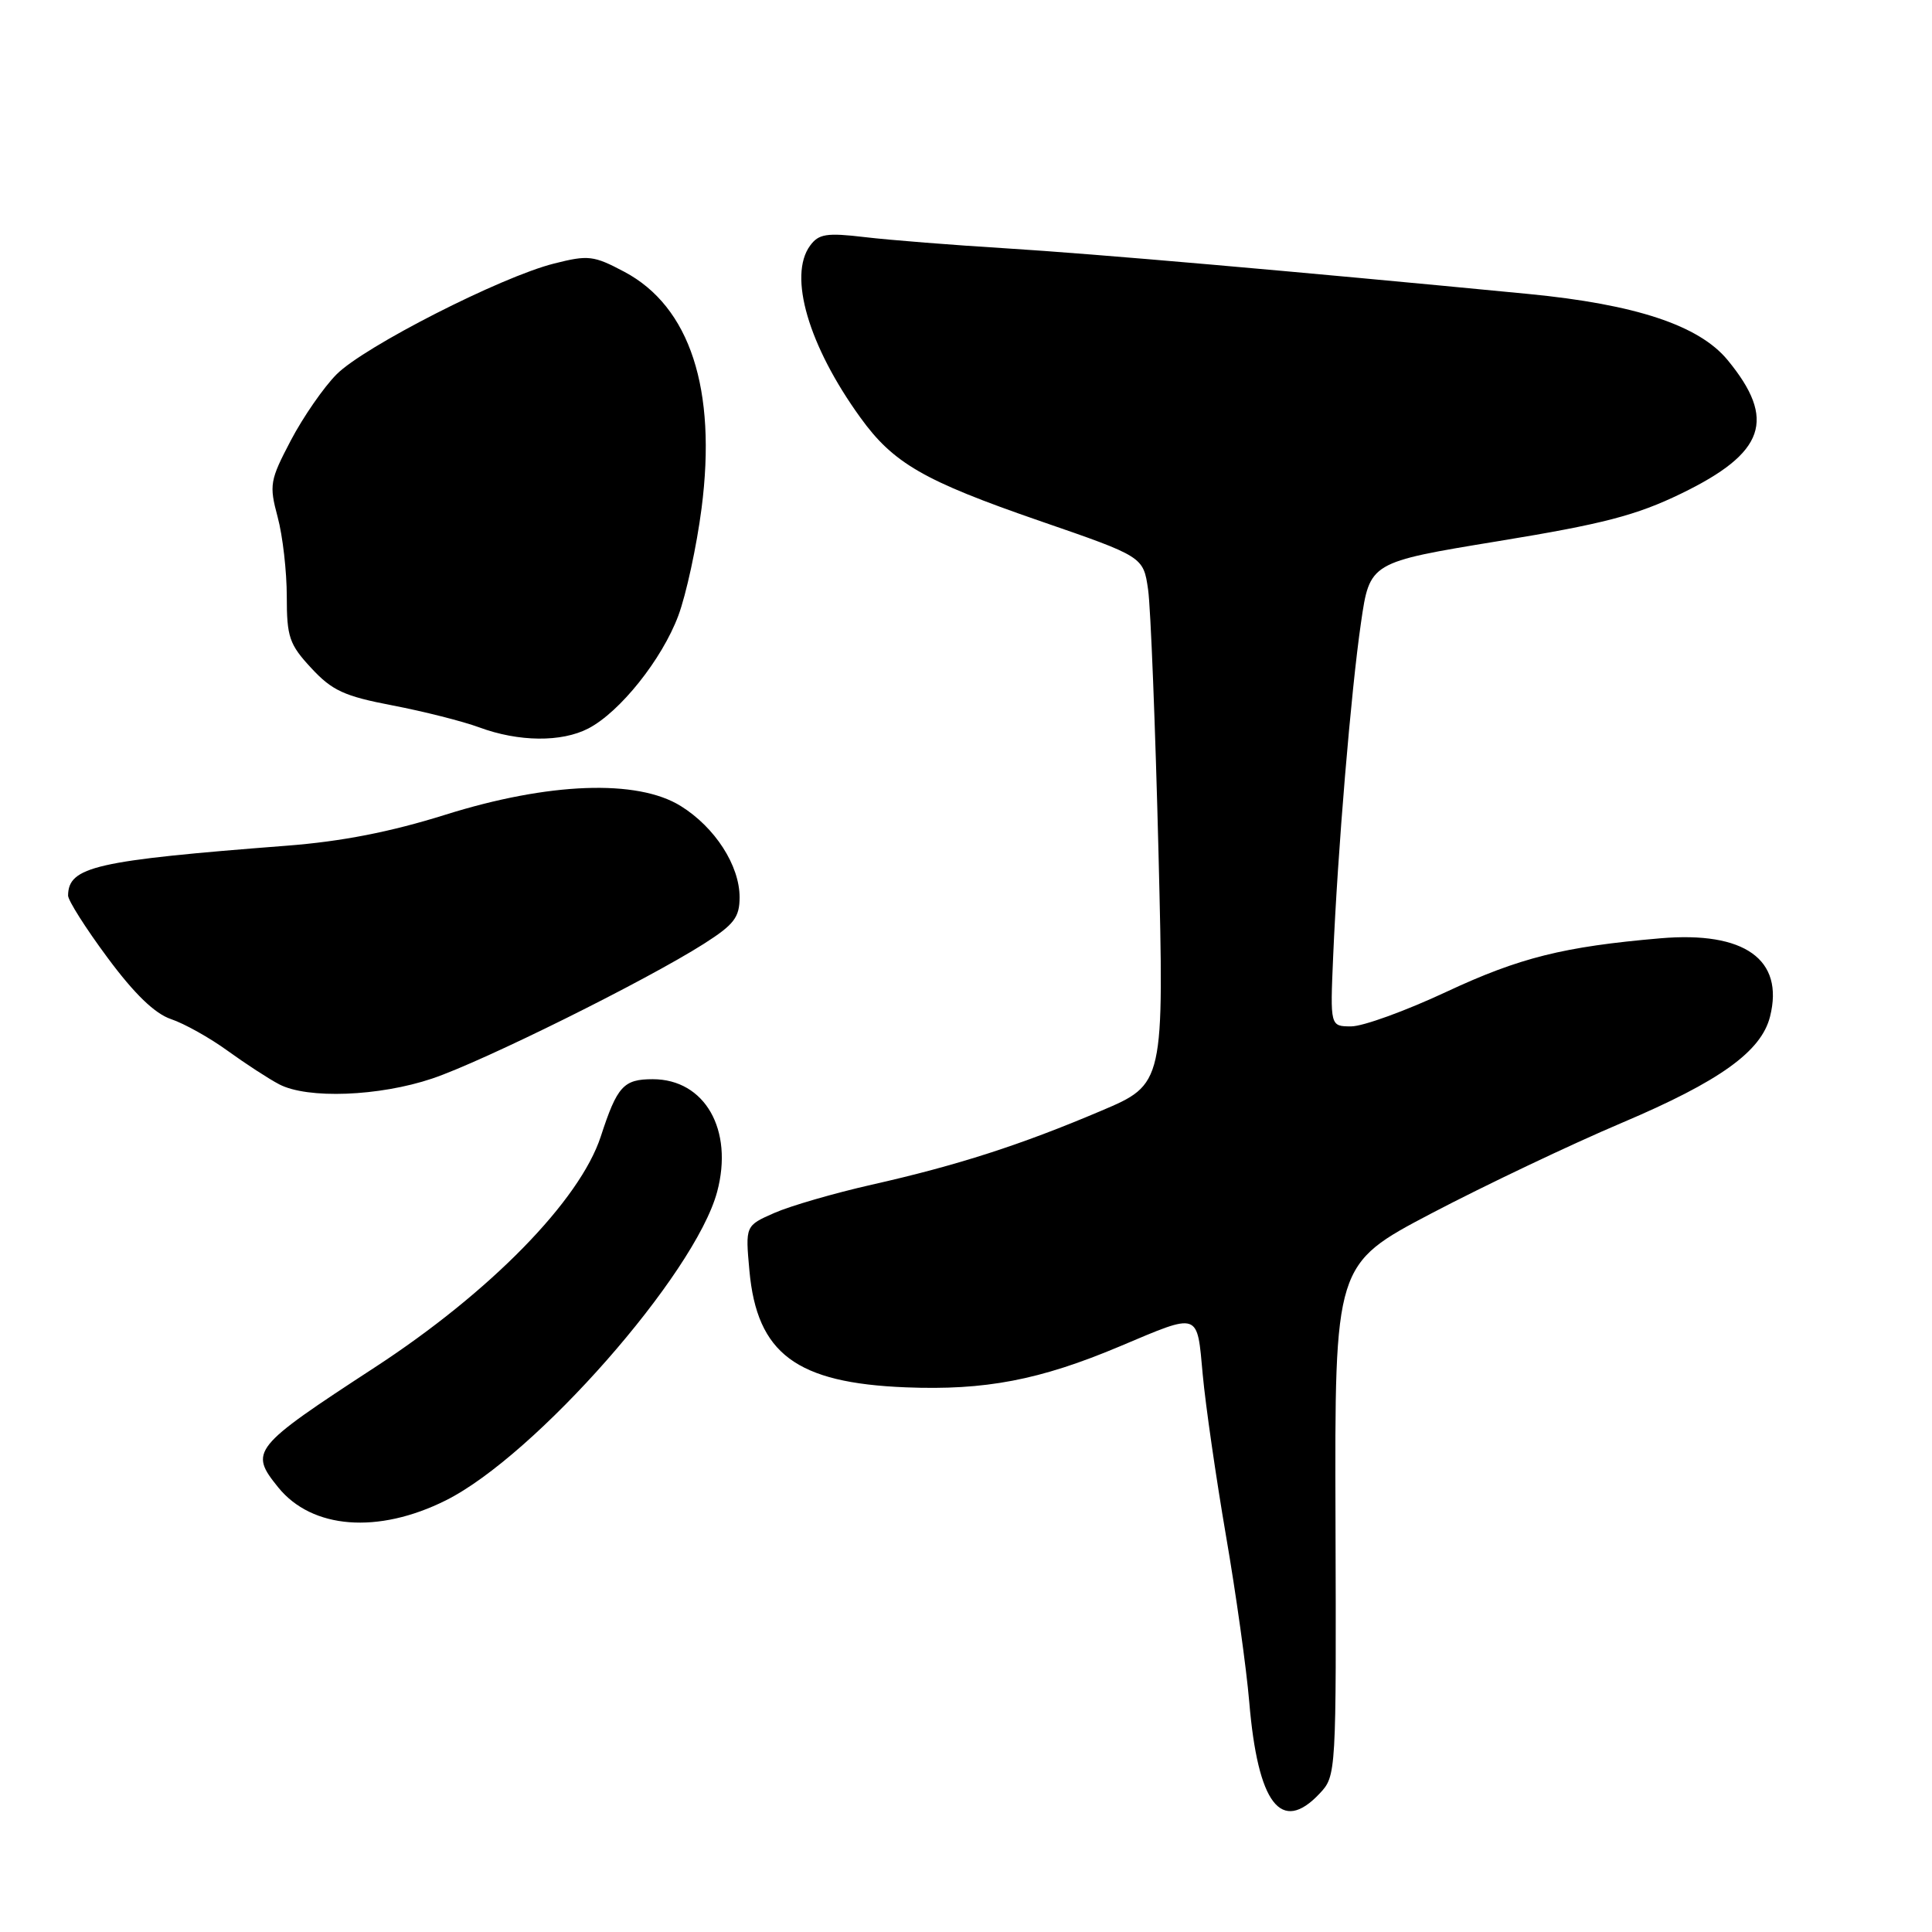 <?xml version="1.0" encoding="UTF-8" standalone="no"?>
<!DOCTYPE svg PUBLIC "-//W3C//DTD SVG 1.1//EN" "http://www.w3.org/Graphics/SVG/1.1/DTD/svg11.dtd" >
<svg xmlns="http://www.w3.org/2000/svg" xmlns:xlink="http://www.w3.org/1999/xlink" version="1.1" viewBox="0 0 256 256">
 <g >
 <path fill="currentColor"
d=" M 174.86 237.65 C 177.06 235.31 177.07 235.07 176.96 201.40 C 176.85 167.52 176.85 167.52 189.67 160.78 C 196.73 157.08 208.09 151.67 214.93 148.77 C 227.87 143.28 233.38 139.33 234.54 134.70 C 236.44 127.13 231.16 123.37 220.00 124.33 C 207.20 125.43 201.36 126.89 191.68 131.41 C 186.28 133.94 180.60 136.00 179.05 136.00 C 176.25 136.00 176.25 136.00 176.65 126.75 C 177.24 112.90 179.02 91.53 180.34 82.50 C 181.50 74.50 181.50 74.50 198.50 71.71 C 212.44 69.43 216.81 68.29 222.77 65.40 C 233.90 60.00 235.42 55.60 228.91 47.70 C 225.12 43.11 216.74 40.33 202.51 38.95 C 171.31 35.93 144.95 33.63 133.50 32.92 C 126.35 32.48 117.84 31.81 114.59 31.42 C 109.52 30.82 108.48 30.99 107.34 32.55 C 104.42 36.54 107.12 45.80 113.99 55.31 C 118.37 61.39 122.39 63.71 137.76 69.02 C 151.50 73.76 151.50 73.76 152.13 78.13 C 152.47 80.53 153.09 96.26 153.51 113.08 C 154.26 143.65 154.26 143.65 145.88 147.20 C 135.24 151.72 126.85 154.42 115.50 156.98 C 110.55 158.10 104.76 159.78 102.63 160.71 C 98.76 162.41 98.76 162.41 99.30 168.36 C 100.30 179.37 105.50 183.25 120.03 183.83 C 130.53 184.25 137.77 182.87 148.38 178.40 C 159.05 173.90 158.60 173.75 159.37 182.16 C 159.74 186.20 161.13 195.80 162.45 203.50 C 163.78 211.20 165.16 221.10 165.53 225.50 C 166.67 239.05 169.76 243.08 174.86 237.65 Z  M 59.07 198.81 C 70.94 192.88 92.08 168.84 95.02 157.94 C 97.23 149.71 93.40 143.00 86.49 143.00 C 82.62 143.00 81.78 143.92 79.61 150.58 C 76.84 159.06 64.96 171.21 49.67 181.18 C 33.40 191.80 32.99 192.30 36.87 197.09 C 41.34 202.61 50.10 203.29 59.07 198.81 Z  M 57.28 142.91 C 64.02 140.64 85.59 129.94 93.25 125.07 C 97.27 122.51 98.00 121.56 98.00 118.89 C 98.00 114.68 94.74 109.62 90.20 106.80 C 84.44 103.22 72.70 103.66 59.00 107.96 C 51.73 110.24 45.27 111.50 38.00 112.06 C 12.63 114.02 9.07 114.83 9.02 118.66 C 9.01 119.30 11.36 123.01 14.25 126.90 C 17.81 131.71 20.52 134.32 22.67 135.04 C 24.42 135.63 27.79 137.51 30.17 139.24 C 32.55 140.96 35.62 142.96 37.00 143.68 C 40.75 145.64 50.24 145.28 57.28 142.91 Z  M 77.95 96.53 C 82.14 94.36 87.72 87.37 89.88 81.58 C 90.92 78.79 92.31 72.39 92.96 67.36 C 95.00 51.57 91.43 40.63 82.72 36.01 C 78.67 33.86 77.95 33.77 73.42 34.92 C 66.39 36.68 48.23 45.94 44.59 49.61 C 42.89 51.32 40.17 55.25 38.54 58.35 C 35.76 63.65 35.65 64.25 36.79 68.51 C 37.46 70.99 38.00 75.73 38.00 79.03 C 38.00 84.41 38.33 85.39 41.25 88.53 C 44.01 91.51 45.62 92.25 52.00 93.47 C 56.12 94.26 61.30 95.57 63.50 96.38 C 68.72 98.31 74.39 98.37 77.95 96.53 Z "/>
</g>
</svg>
